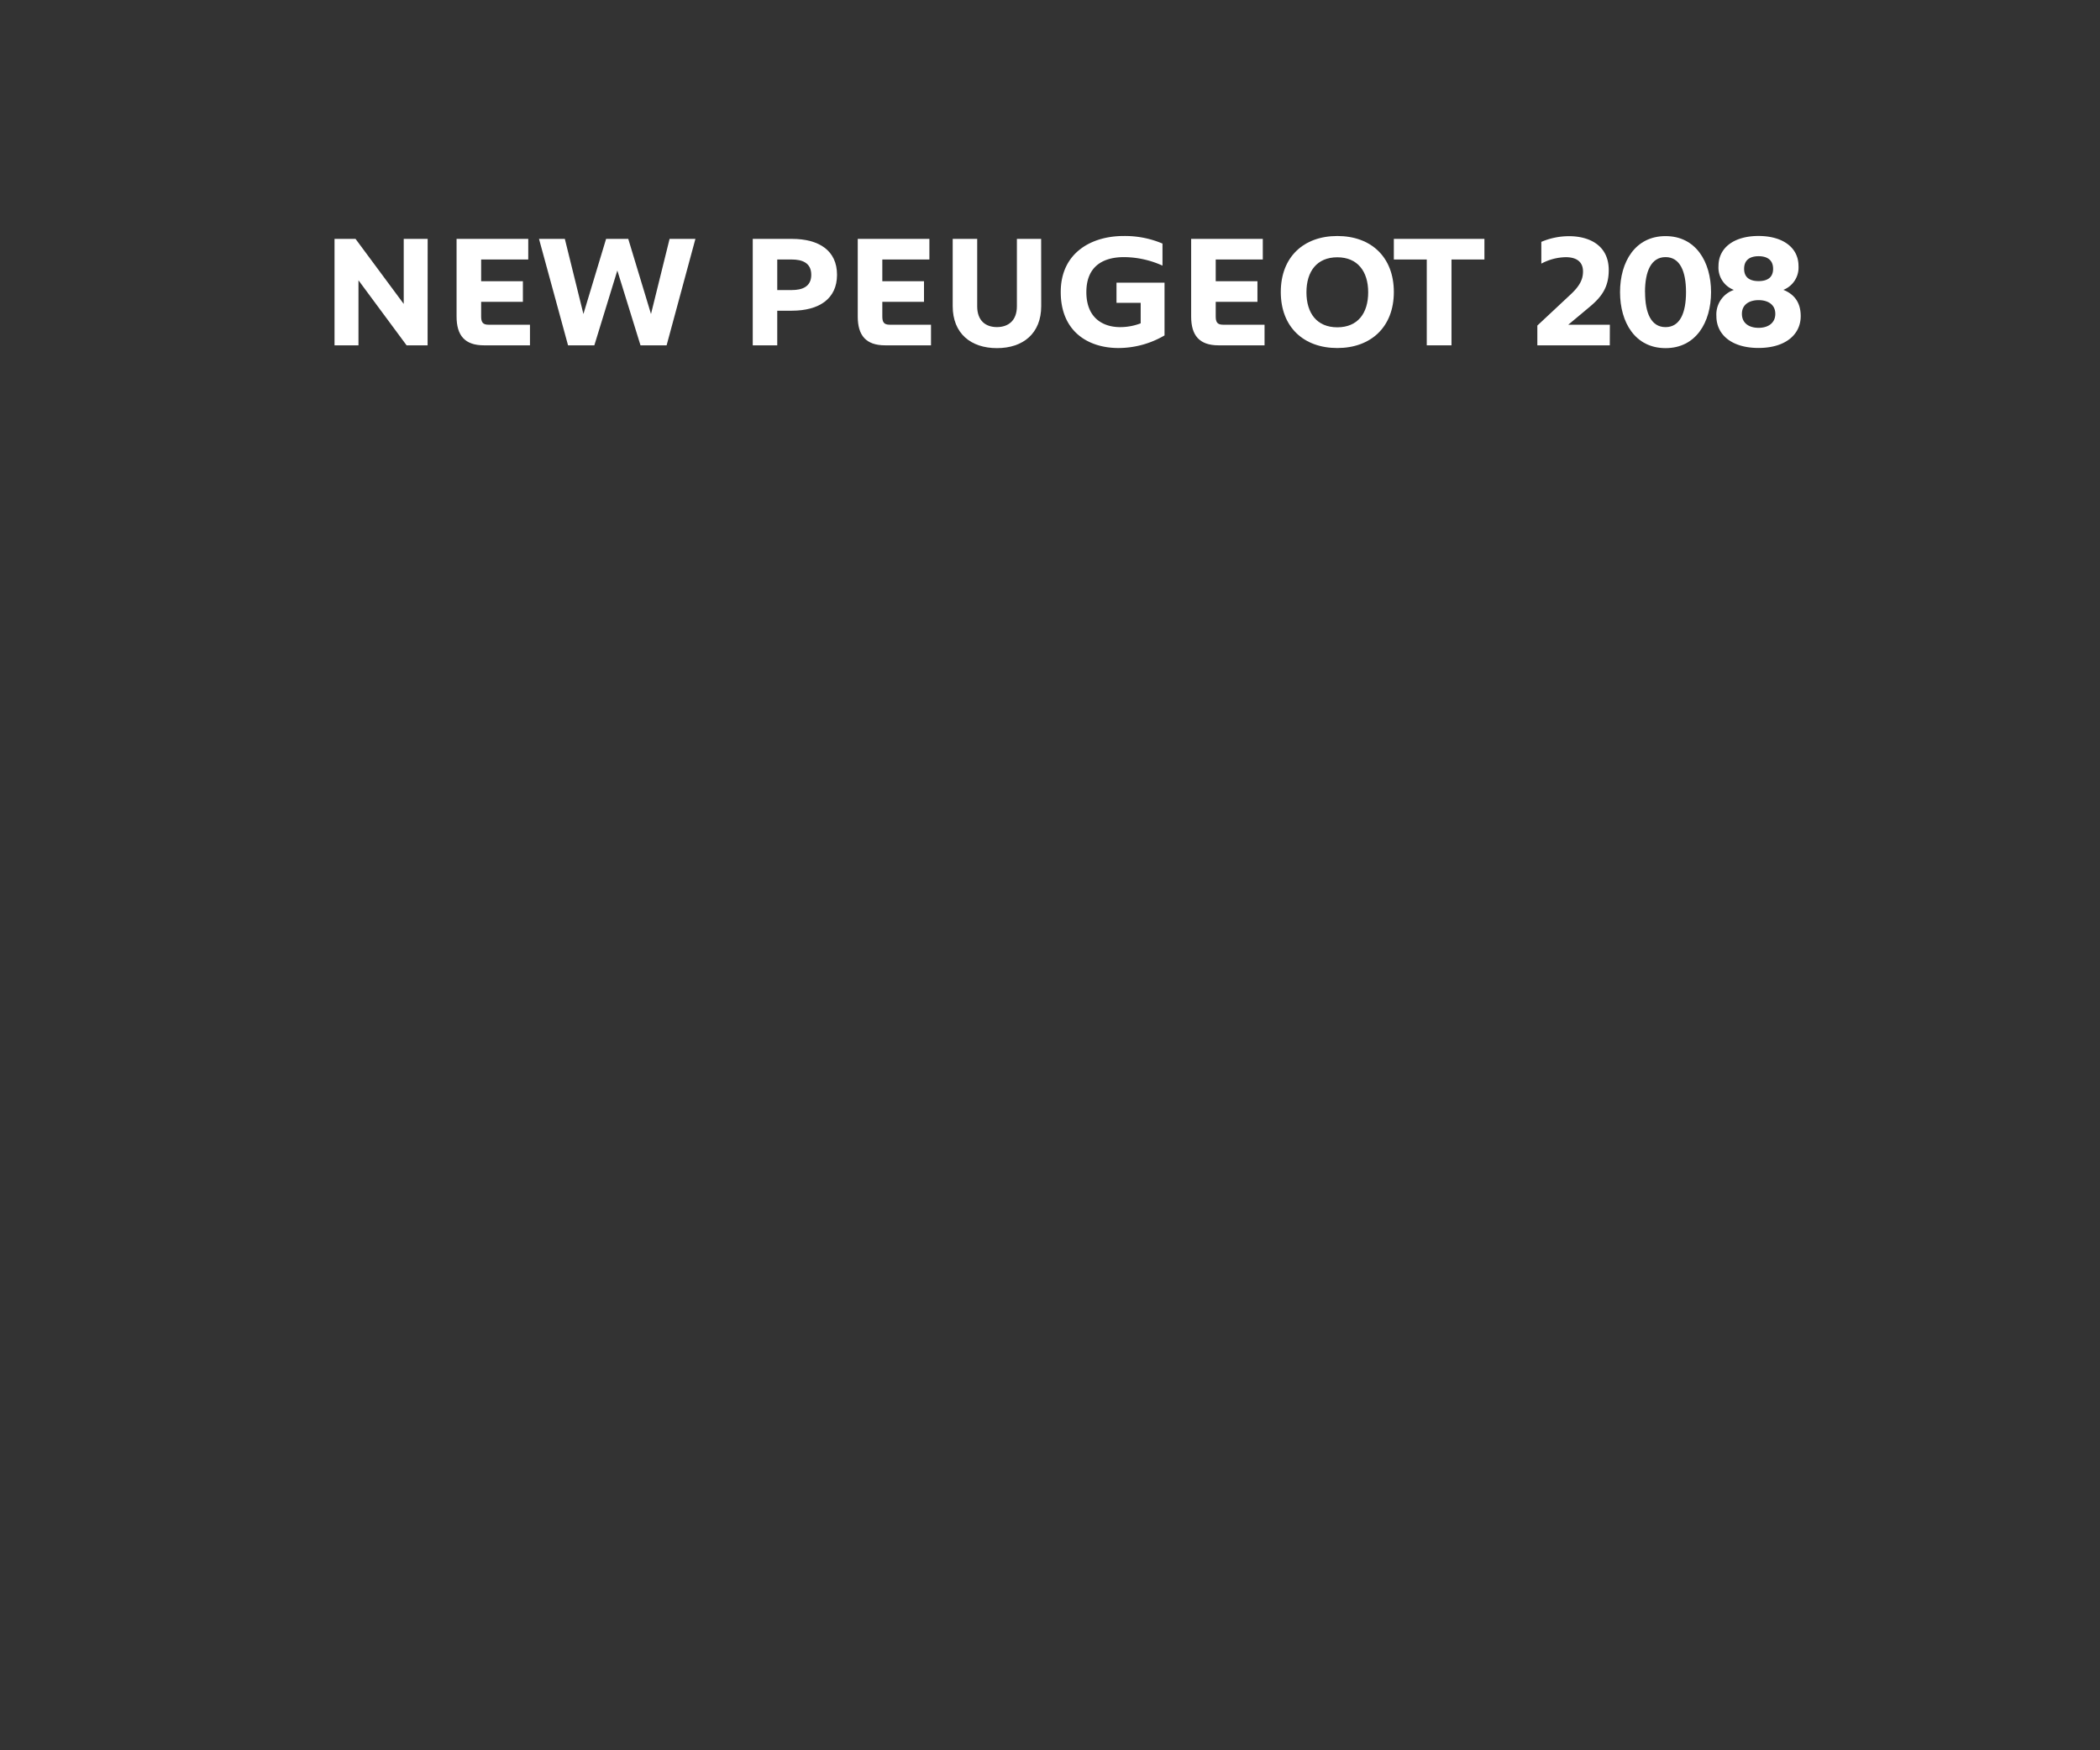 <svg viewBox="0 0 600 500" xmlns="http://www.w3.org/2000/svg"><rect x="0" y="0" width="600" height="500" fill="#333333" stroke="none"/><g fill="#fff"><path d="m122.17 98.65h-6l-13.75-18.58v18.58h-6.84v-30.41h6l13.77 18.58v-18.58h6.84z"/><path d="m150.93 74.13h-13.46v6.21h11.93v5.89h-11.93v4.19c0 1.57.45 2.34 2.07 2.34h11.88v5.89h-13.14c-5.49 0-7.83-2.83-7.83-8.23v-22.18h20.48z"/><path d="m179.5 68.24 6.5 21.46 5.31-21.46h7.38l-8.23 30.41h-7.46l-6.62-21.37-6.57 21.37h-7.51l-8.3-30.41h7.38l5.31 21.46 6.48-21.46z"/><path d="m222.07 98.65h-7v-30.41h11.16c7.83 0 12.92 3.37 12.92 10.26s-5.15 10.26-12.94 10.26h-4.14zm0-15.79h4.14c2.93 0 5.58-.9 5.58-4.36s-2.65-4.37-5.58-4.37h-4.14z"/><path d="m265.54 74.13h-13.45v6.21h11.91v5.89h-11.91v4.19c0 1.57.45 2.34 2.07 2.34h11.84v5.89h-13.1c-5.49 0-7.83-2.83-7.83-8.23v-22.18h20.47z"/><path d="m297.49 87.45c0 7.78-5.17 12-12.64 12s-12.65-4.19-12.65-12v-19.21h7v19.26c0 4.14 2.43 5.94 5.63 5.94s5.71-1.8 5.71-5.94v-19.26h6.93z"/><path d="m332.72 95.82a26.14 26.14 0 0 1 -13.14 3.6c-8.64 0-16.51-4.68-16.51-16s8.91-16 17.91-16a27.43 27.43 0 0 1 11.16 2.16v6.3a27.07 27.07 0 0 0 -11-2.43c-5.4 0-10.75 2.16-10.75 10 0 7.42 4.77 10 9.67 10a16.31 16.31 0 0 0 5.85-1.09v-5.85h-6.91v-5.76h13.72z"/><path d="m360.8 74.13h-13.45v6.21h11.92v5.89h-11.92v4.19c0 1.57.45 2.34 2.07 2.34h11.88v5.89h-13.14c-5.49 0-7.83-2.83-7.83-8.23v-22.18h20.47z"/><path d="m382.09 99.42c-9.63 0-16.15-6-16.15-16s6.52-16 16.15-16 16.15 6 16.15 16-6.57 16-16.15 16zm0-25.92c-5.81 0-8.82 4-8.82 10s3 10 8.82 10 8.82-4 8.82-10-3.06-10-8.82-10z"/><path d="m424.12 74.13h-9.41v24.52h-7.06v-24.52h-9.41v-5.89h25.88z"/><path d="m459.94 98.65h-20.7v-5.65l9.63-9c2.38-2.25 3.42-4.1 3.42-6.44 0-3.1-2.3-4.09-4.91-4.09a15.31 15.31 0 0 0 -7 1.84v-6.22a20.24 20.24 0 0 1 7.92-1.62c5.72 0 11.34 2.57 11.34 9.68 0 4.86-2 7.6-5.31 10.39l-6.25 5.22h11.88z"/><path d="m488.87 83.45c0 8.68-4.36 16-13 16s-13-7.29-13-16 4.37-16 13-16 13 7.31 13 16zm-18.85 0c0 6 1.75 10 5.85 10s5.85-4 5.85-10-1.76-10-5.85-10-5.87 4.01-5.87 10z"/><path d="m490.4 90.33a7.4 7.4 0 0 1 5-7.51 6.8 6.8 0 0 1 -4.4-6.82c0-5.35 4.59-8.59 11.43-8.59s11.43 3.24 11.43 8.59a6.85 6.85 0 0 1 -4.32 6.8c2.66 1.08 4.95 3.15 4.95 7.51 0 5.22-4.32 9.09-12.06 9.09s-12.03-3.85-12.03-9.07zm7.29-.68c0 2.7 2.07 4 4.77 4s4.77-1.35 4.77-4-2.11-3.91-4.77-3.91-4.77 1.26-4.77 3.91zm.63-12.86c0 2.65 1.85 3.51 4.14 3.51s4.14-.86 4.14-3.51-1.84-3.6-4.14-3.6-4.14.94-4.14 3.6z"/></g></svg>